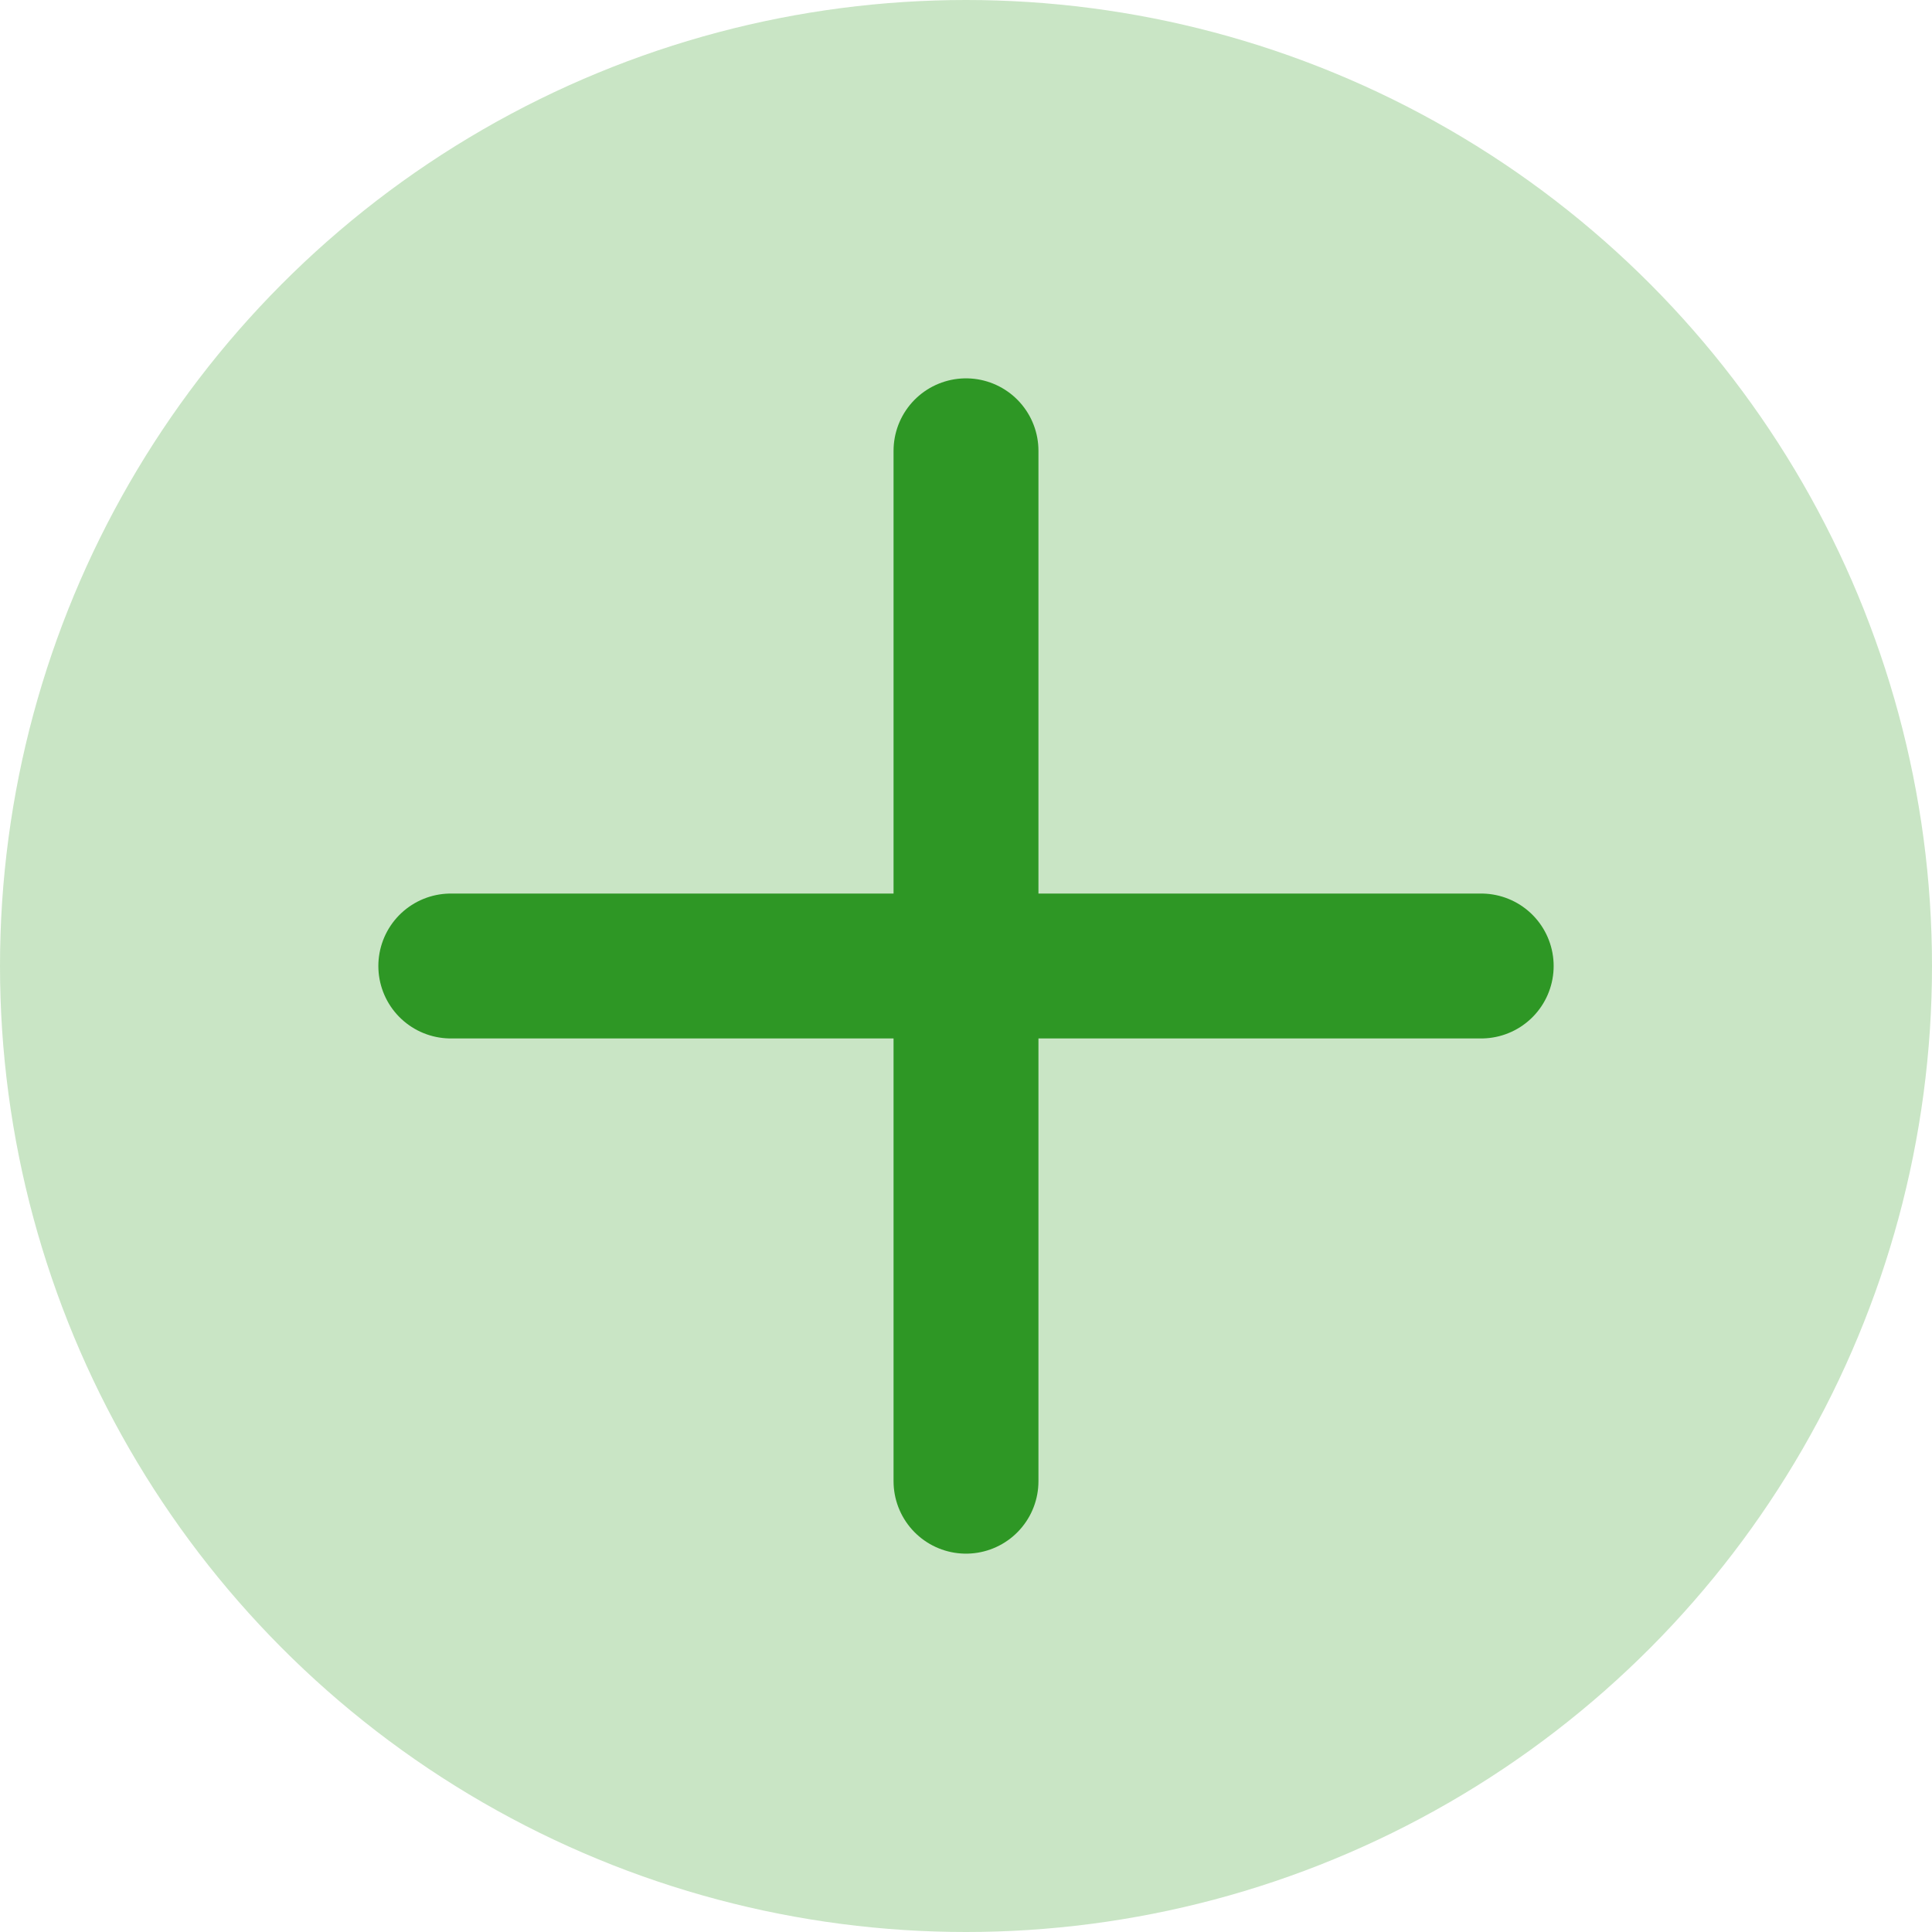 <svg width="480" height="480" viewBox="0 0 480 480" fill="none" xmlns="http://www.w3.org/2000/svg">
<circle cx="240" cy="240" r="240" fill="#148E00" fill-opacity="0.23"/>
<path d="M240 368L240 112" stroke="#2E9725" stroke-width="36" stroke-linecap="round"/>
<path d="M112 240L368 240" stroke="#2E9725" stroke-width="36" stroke-linecap="round"/>
</svg>
